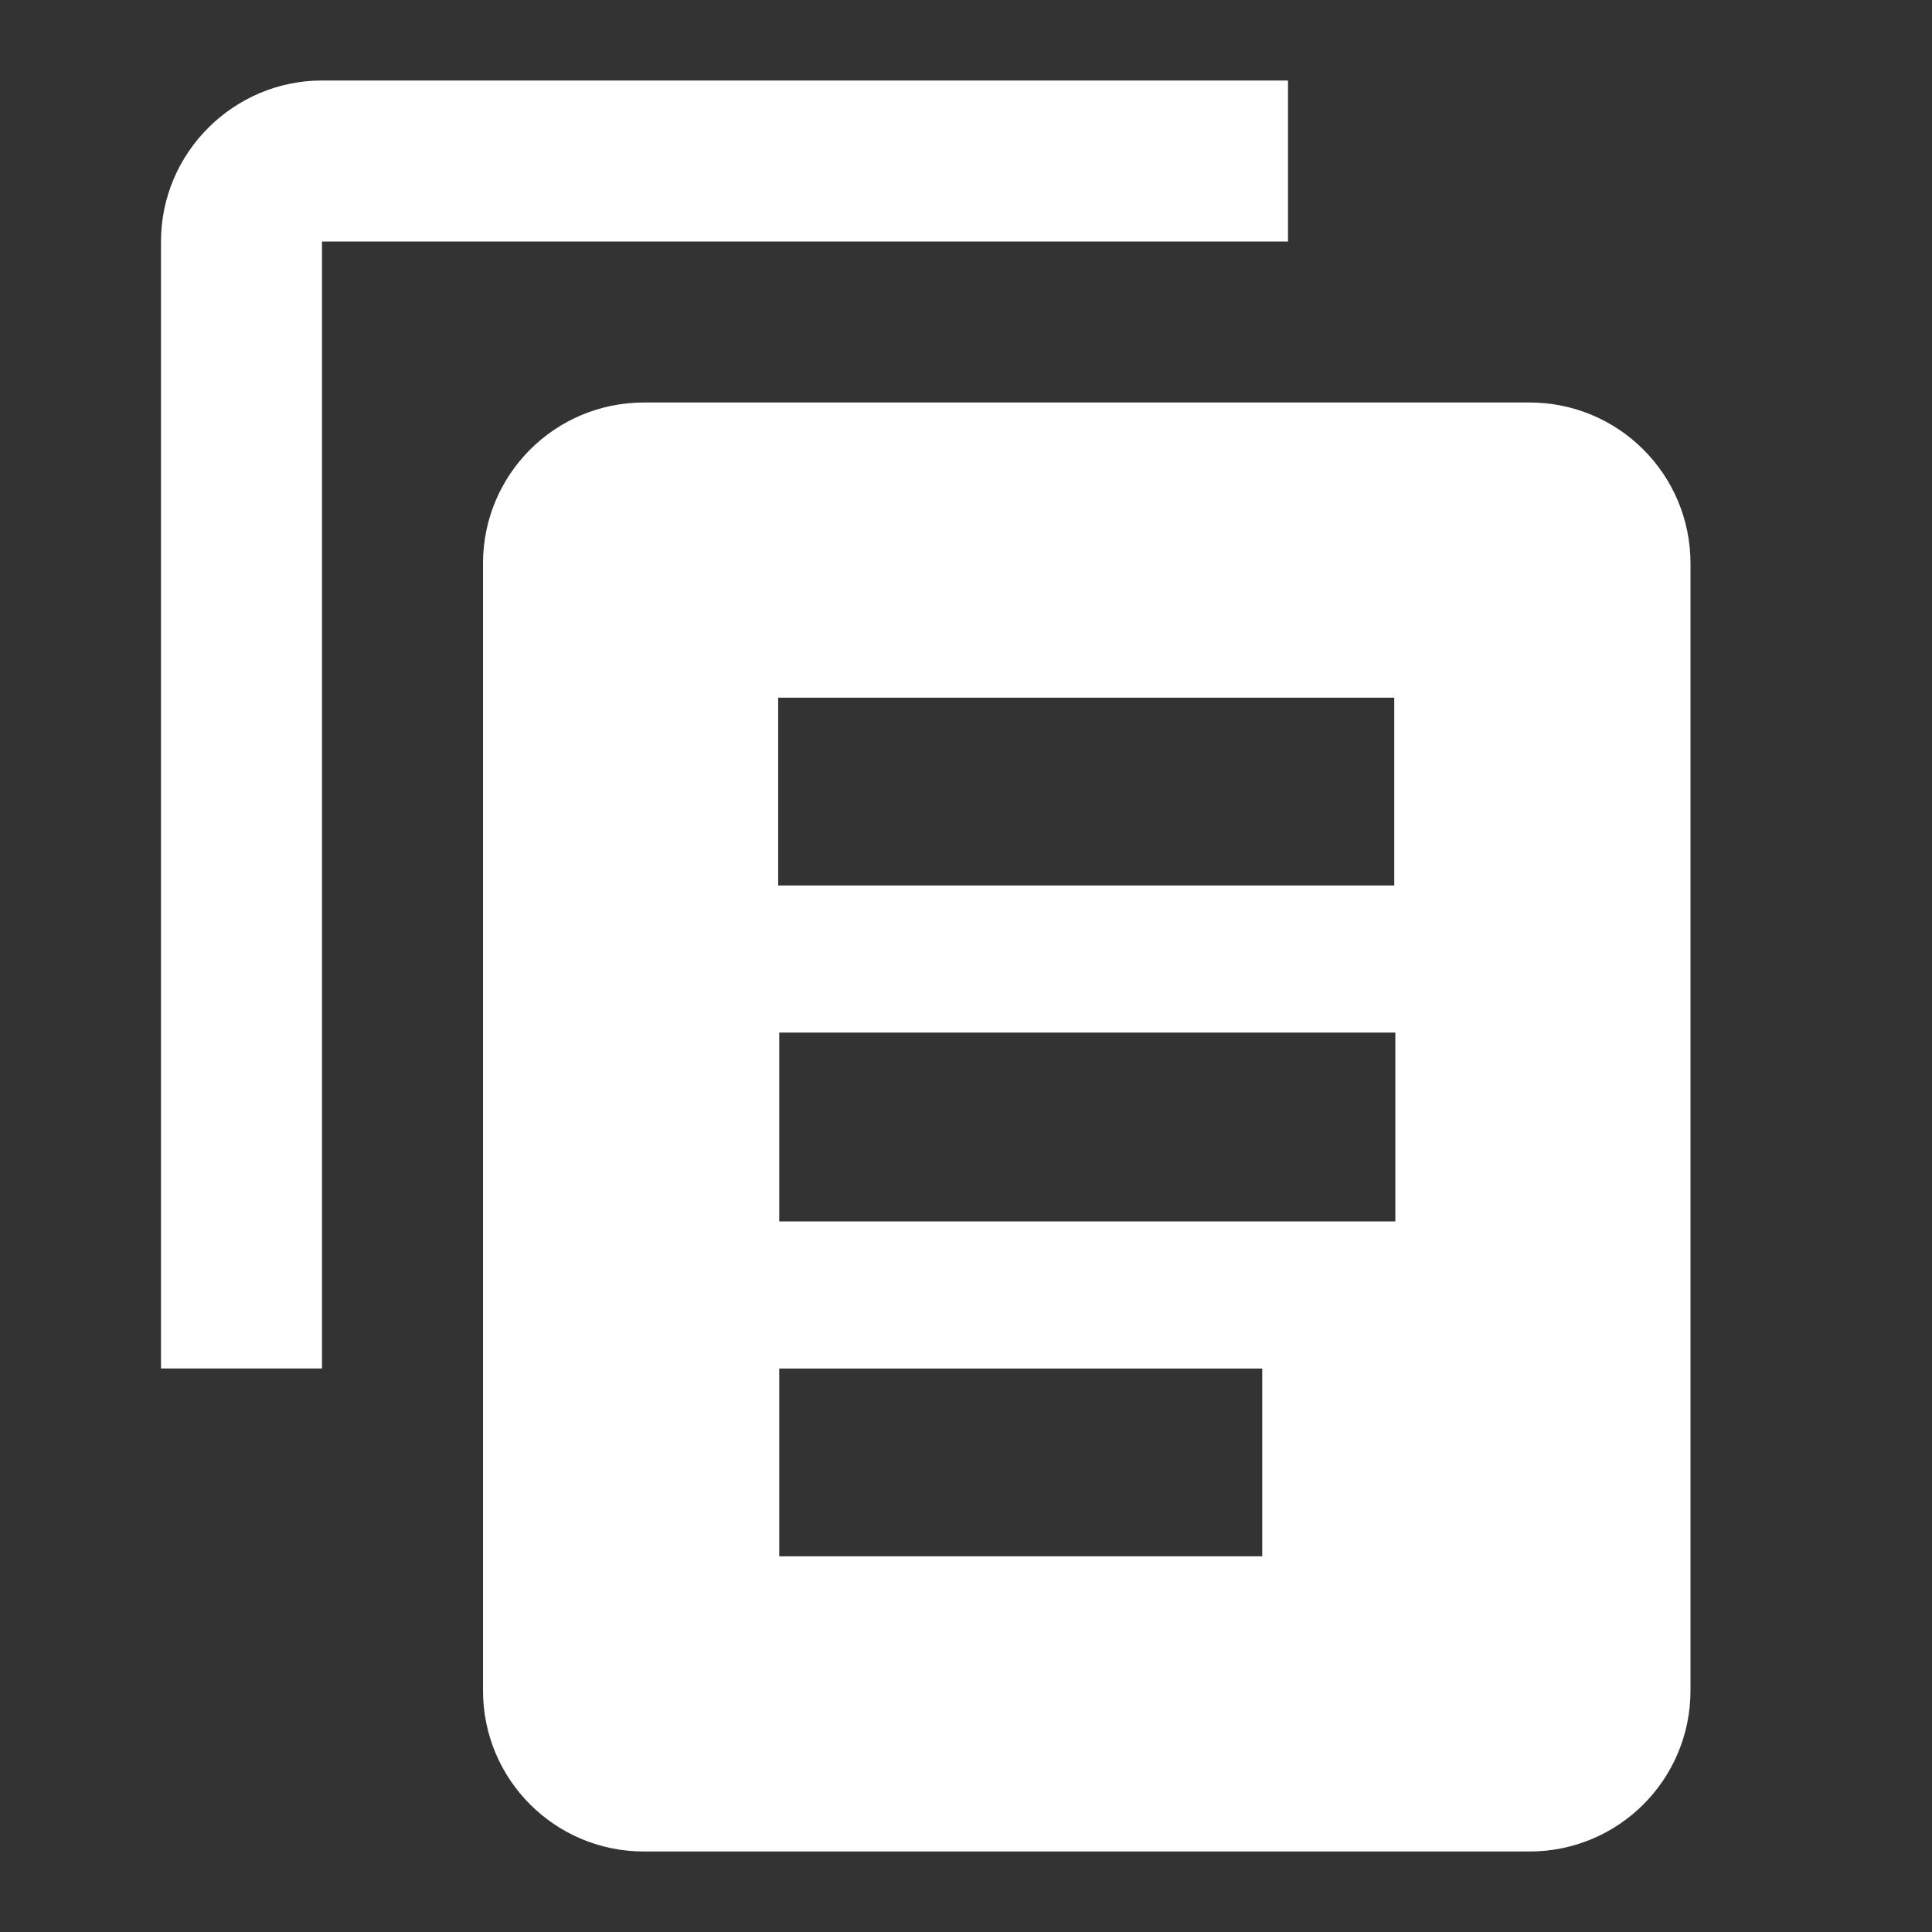 <?xml version="1.0" encoding="utf-8" ?>
<svg baseProfile="full" height="18.0" version="1.1" viewBox="0 0 18.0 18.0" width="18.0" xmlns="http://www.w3.org/2000/svg" xmlns:ev="http://www.w3.org/2001/xml-events" xmlns:xlink="http://www.w3.org/1999/xlink"><rect x="0" y="0" width="18.0" height="18.0" fill="#333333" stroke="none"/><defs /><path d="M12.0,0.75L3.0,0.75c-0.82,0.0 -1.5,0.67 -1.5,1.5l0.0,10.5L3.0,12.75L3.0,2.25l9.0,0.0L12.0,0.75zM14.25,3.75L6.0,3.75c-0.83,0.0 -1.5,0.67 -1.5,1.5l0.0,10.5c0.0,0.83 0.67,1.5 1.5,1.5l8.25,0.0c0.83,0.0 1.5,-0.67 1.5,-1.5L15.75,5.25C15.75,4.42 15.08,3.75 14.25,3.75zM7.25,6.5l5.74,0.0l0.0,1.75L7.25,8.25L7.25,6.5zM11.76,14.5l-4.5,0.0l0.0,-1.75l4.5,0.0L11.76,14.5zM13.0,11.38L7.26,11.38L7.26,9.62L13.0,9.62L13.0,11.38z" fill="#ffffff" fill-opacity="1.0" /></svg>